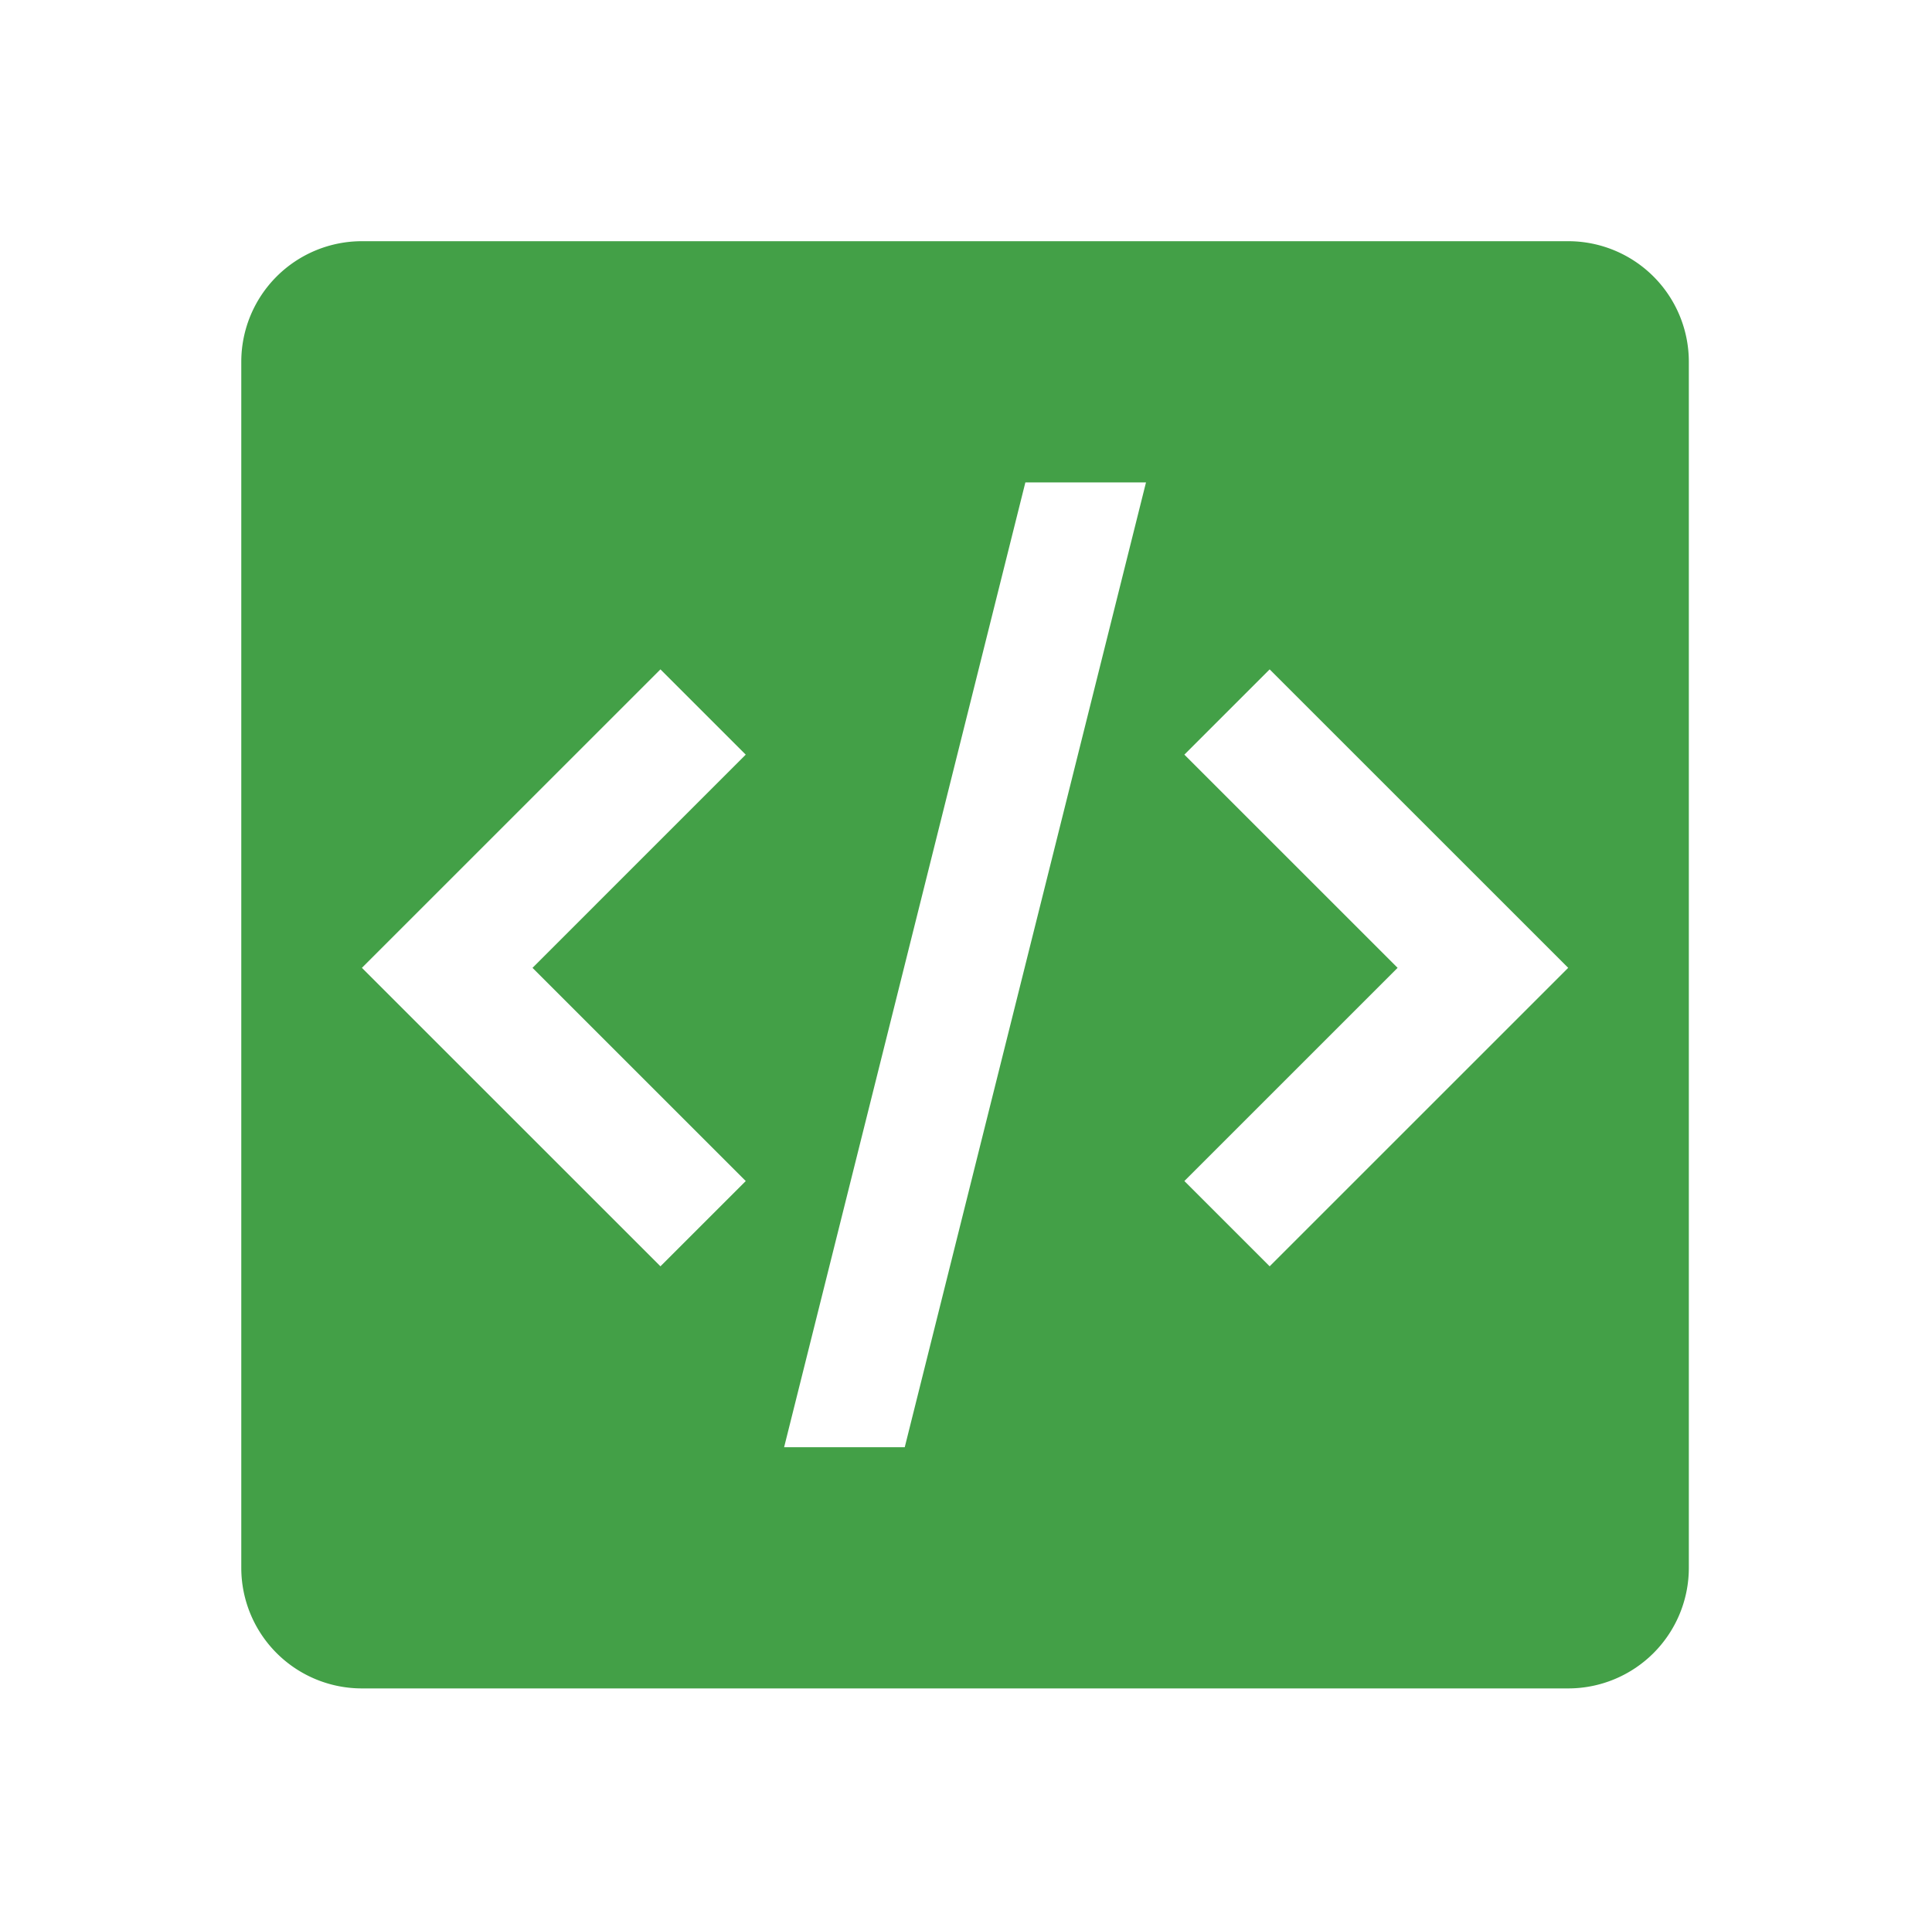 <?xml version="1.0" standalone="no"?><!DOCTYPE svg PUBLIC "-//W3C//DTD SVG 1.1//EN" "http://www.w3.org/Graphics/SVG/1.1/DTD/svg11.dtd"><svg t="1566008191505" class="icon" viewBox="0 0 1025 1024" version="1.1" xmlns="http://www.w3.org/2000/svg" p-id="2308" width="16.016" height="16" xmlns:xlink="http://www.w3.org/1999/xlink"><defs><style type="text/css"></style></defs><path d="M832 128H192a64 64 0 0 0-64 64v640a64 64 0 0 0 64 64h640a64 64 0 0 0 64-64V192a64 64 0 0 0-64-64zM395.65 626.75L350.39 672 192 513.61l45.25-45.25 113.14-113.14 45.25 45.25-113.13 113.14zM480 768h-64l128-512h64z m193.61-96l-45.25-45.25 113.13-113.14-113.14-113.14 45.25-45.25 113.15 113.13L832 513.61z" p-id="2309" fill="#43a047"></path></svg>